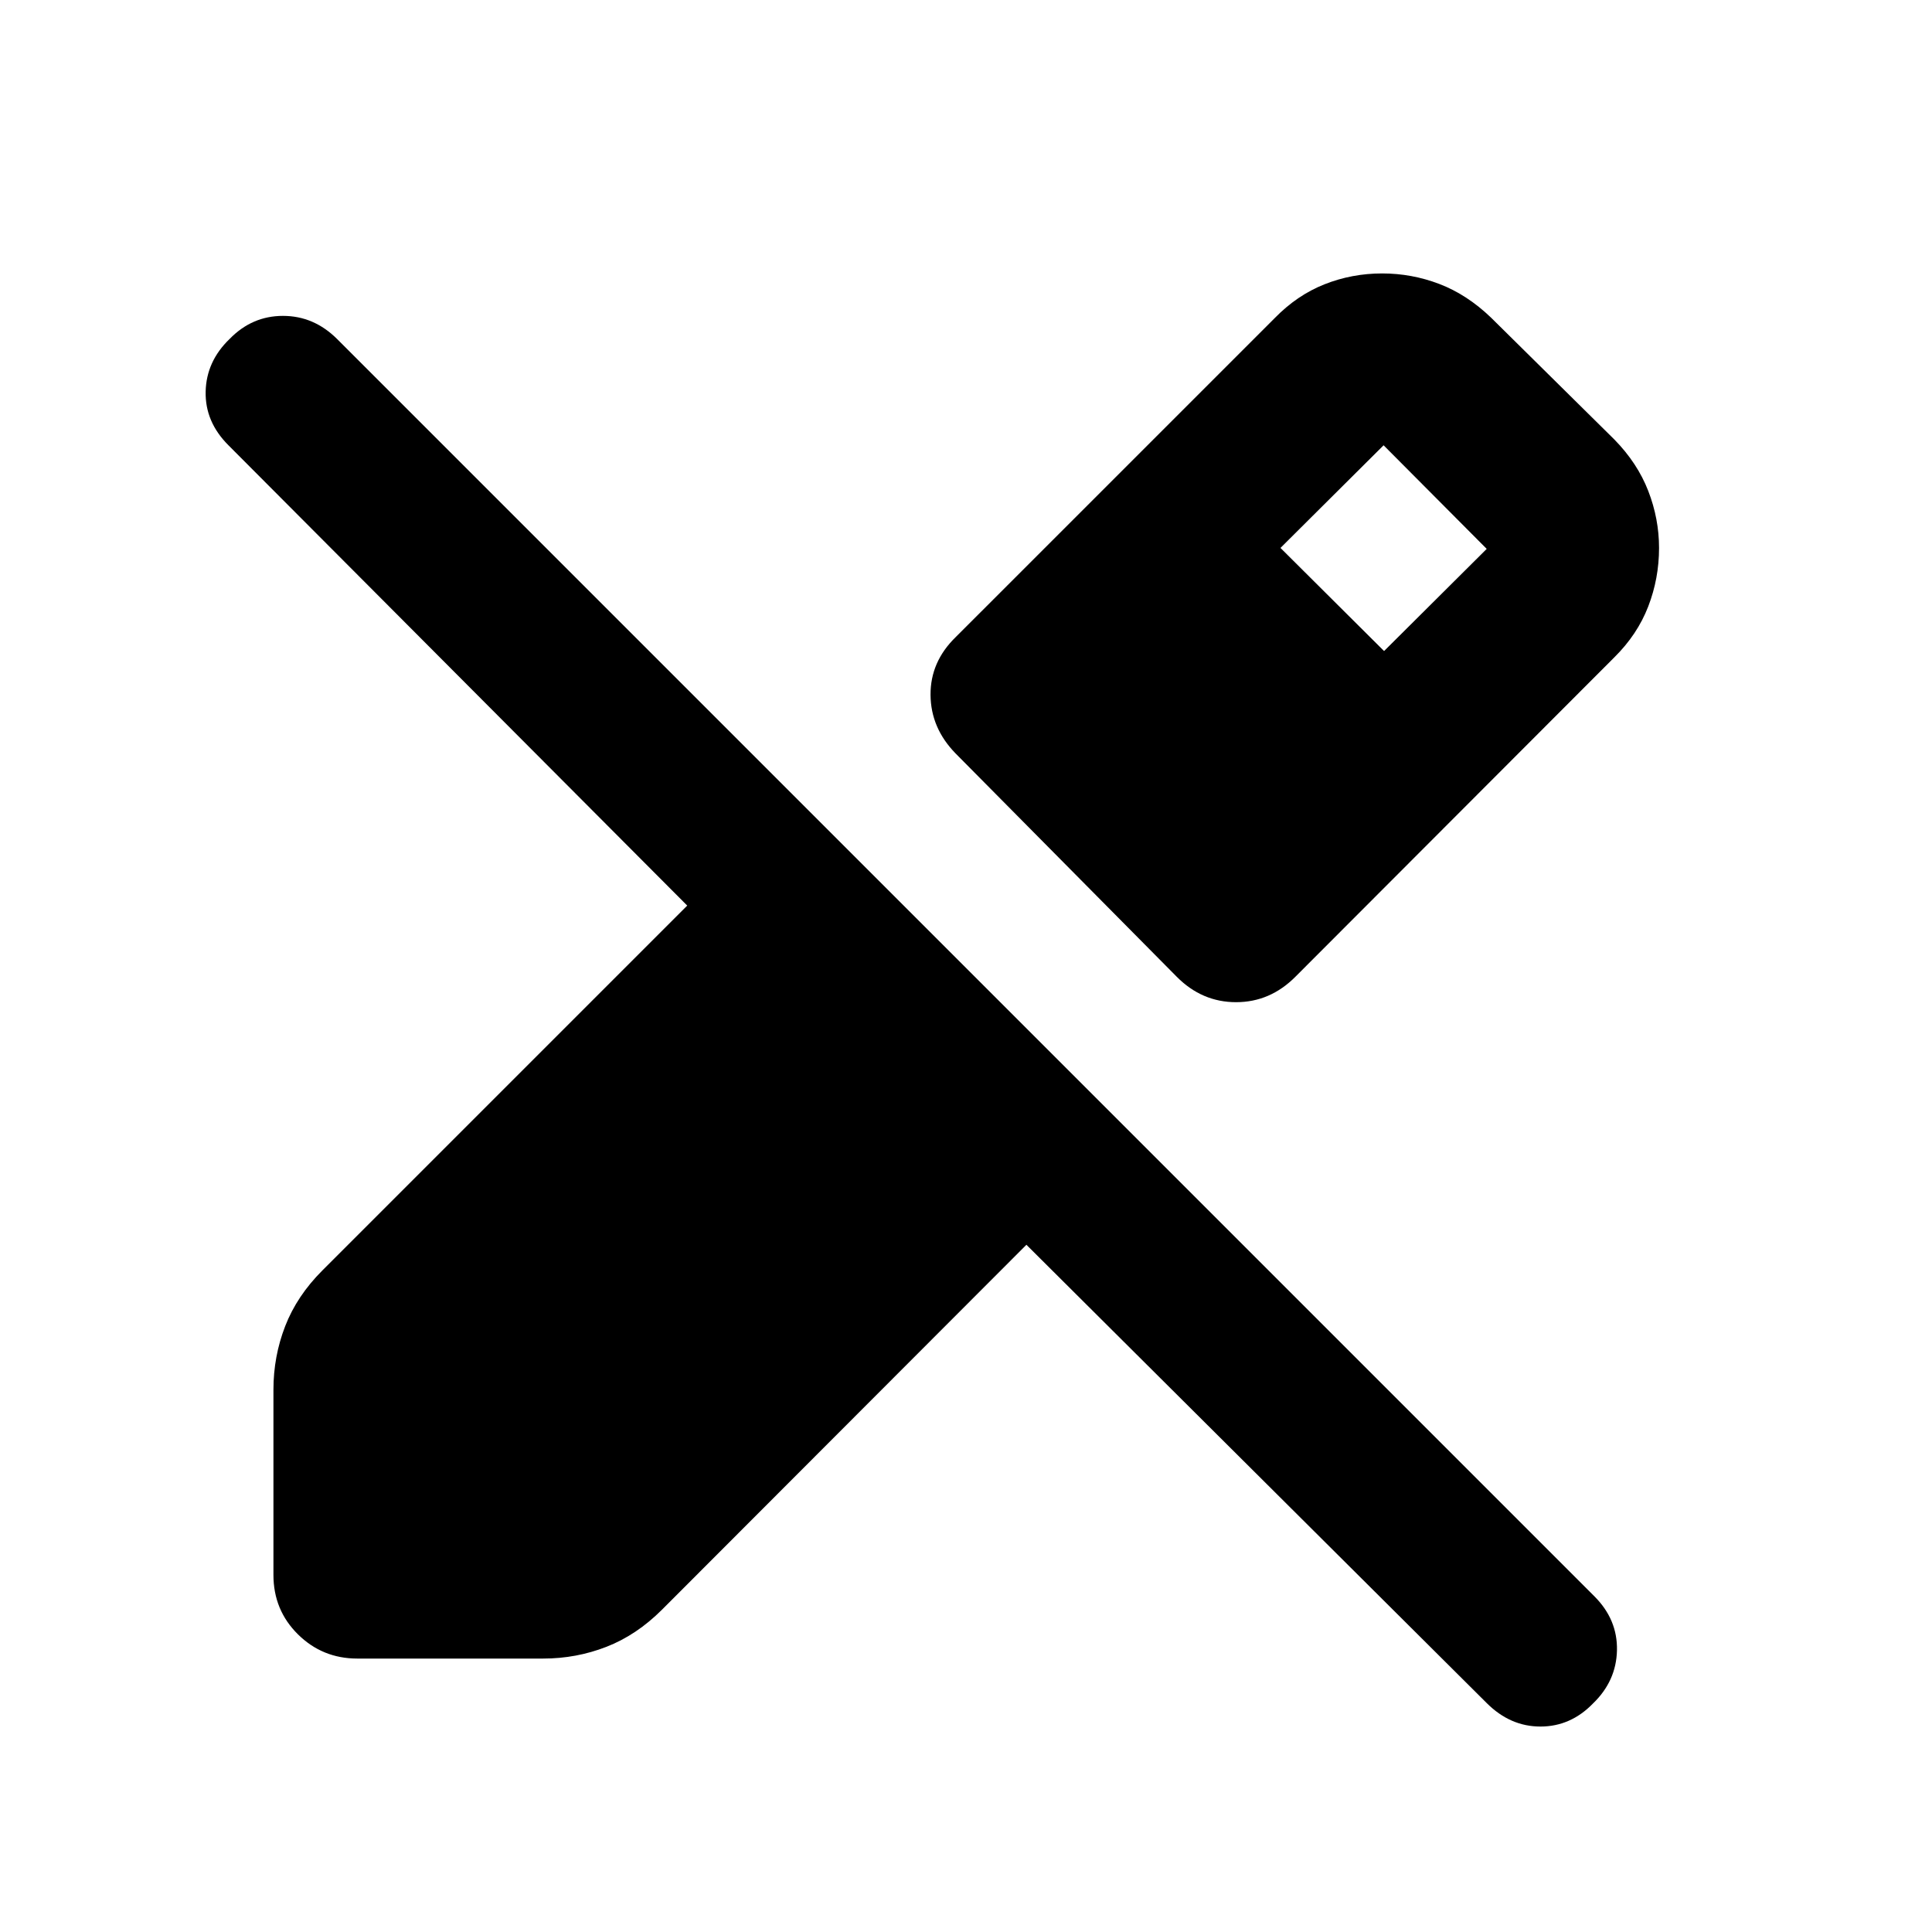 <svg xmlns="http://www.w3.org/2000/svg" height="20" viewBox="0 -960 960 960" width="20"><path d="M824.37-687.72q0 15.16-5.38 29.09t-16.82 25.24L643.72-474.7q-12.59 12.68-29.52 12.68-16.94 0-29.47-12.62l-109.93-111q-12.3-12.62-12.42-29.07-.12-16.46 12.55-28.77l158.46-158.45q11.16-11.44 24.79-16.82 13.63-5.38 28.6-5.38 14.72 0 28.44 5.24 13.71 5.24 25.67 16.72l61.28 60.56q11.48 11.72 16.84 25.56 5.36 13.83 5.36 28.33Zm-85.63 573.97L510.02-341.48 329-160.22q-12.67 12.68-27.66 18.51-14.98 5.84-31.42 5.84h-92.37q-17.33 0-29.51-12.04-12.17-12.04-12.17-29.51v-92.03q0-16.57 5.84-31.6 5.83-15.04 18.51-27.71l181.26-181.26-228.01-228.77q-11.62-11.62-11.28-26.64.34-15.02 11.9-26.14 11.14-11.47 26.53-11.47 15.38 0 26.94 11.55L792.25-166.8q11.55 11.56 11.21 26.83-.34 15.26-11.89 26.4-11.12 11.48-26.14 11.48-15.02 0-26.69-11.66Zm-51-522.75 51-50.76-51.24-51.48-51.24 51 51.48 51.24Z"/></svg>